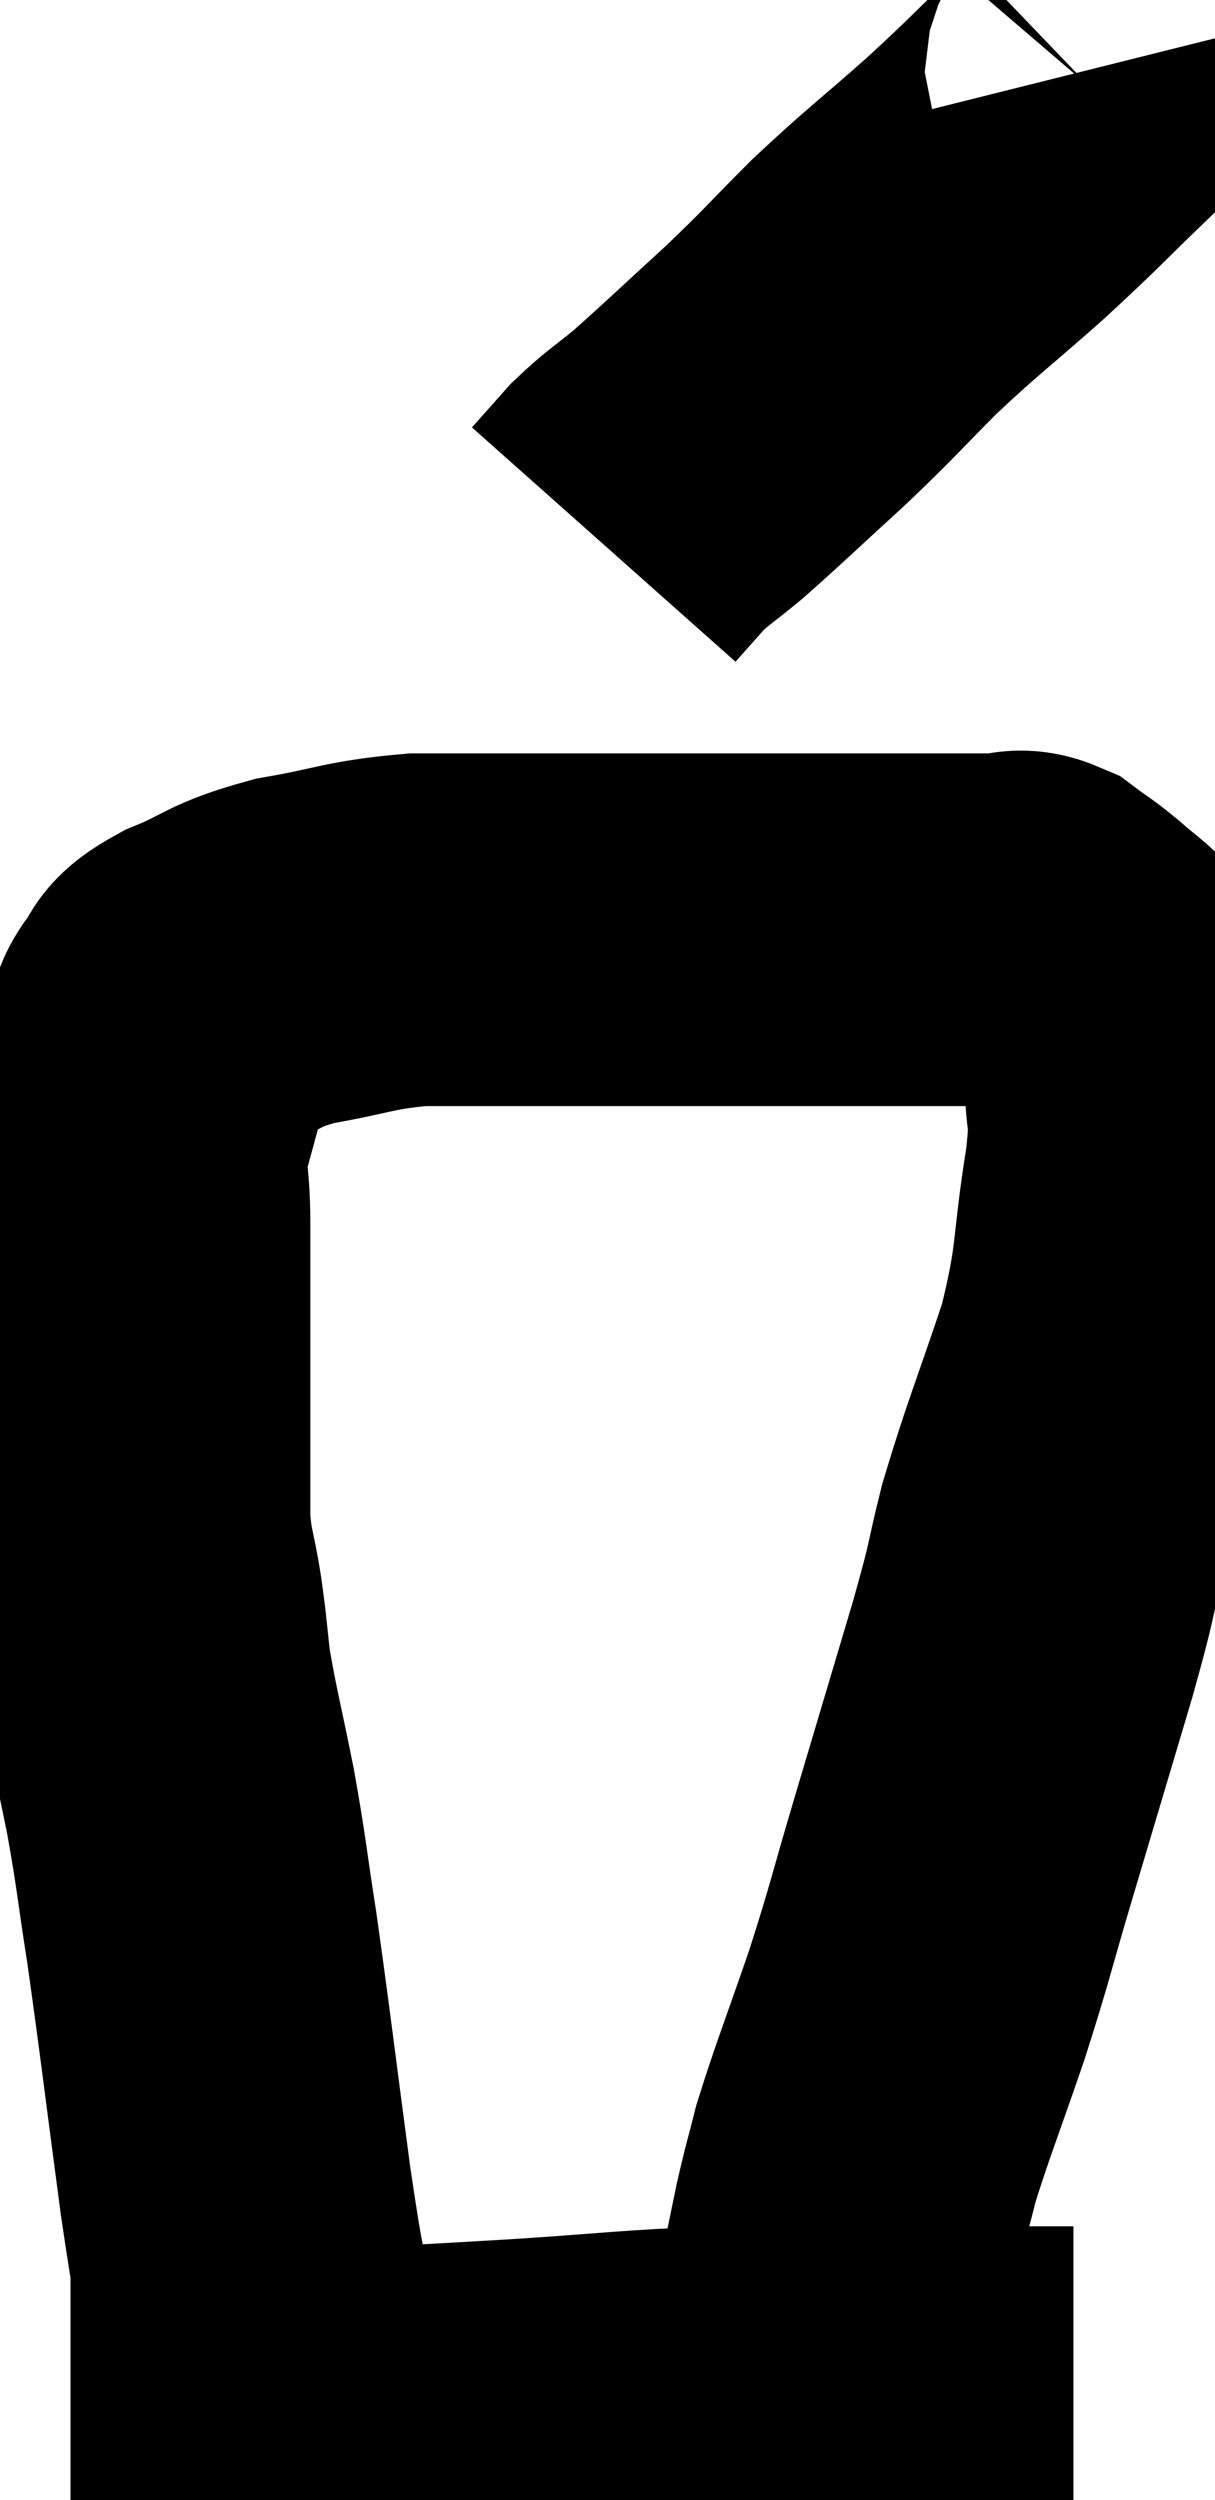 <svg xmlns="http://www.w3.org/2000/svg" viewBox="13.4 1.88 17.227 35.44" width="17.227" height="35.44"><path d="M 17.1 35.04 C 16.92 33.99, 16.95 34.365, 16.74 32.94 C 16.5 31.14, 16.455 30.72, 16.26 29.34 C 16.11 28.38, 16.125 28.35, 15.96 27.42 C 15.78 26.52, 15.72 26.325, 15.6 25.62 C 15.54 25.11, 15.555 25.14, 15.48 24.6 C 15.39 24.03, 15.345 24.045, 15.3 23.46 C 15.3 22.86, 15.3 22.83, 15.3 22.26 C 15.3 21.72, 15.3 21.645, 15.3 21.18 C 15.3 20.79, 15.3 20.895, 15.3 20.4 C 15.3 19.8, 15.3 19.815, 15.3 19.2 C 15.3 18.57, 15.21 18.57, 15.3 17.94 C 15.48 17.31, 15.525 17.085, 15.66 16.68 C 15.75 16.5, 15.69 16.515, 15.84 16.32 C 16.05 16.11, 15.825 16.14, 16.26 15.9 C 16.92 15.63, 16.815 15.57, 17.58 15.36 C 18.45 15.21, 18.48 15.135, 19.32 15.06 C 20.13 15.06, 20.25 15.06, 20.94 15.06 C 21.51 15.06, 21.285 15.06, 22.08 15.06 C 23.1 15.06, 23.16 15.06, 24.12 15.06 C 25.02 15.06, 25.11 15.06, 25.92 15.06 C 26.64 15.06, 26.925 15.06, 27.36 15.06 C 27.51 15.06, 27.495 15.06, 27.66 15.06 C 27.84 15.06, 27.81 14.97, 28.02 15.06 C 28.26 15.24, 28.245 15.21, 28.5 15.42 C 28.77 15.66, 28.83 15.675, 29.04 15.9 C 29.19 16.11, 29.25 16.17, 29.34 16.32 C 29.37 16.41, 29.34 16.29, 29.4 16.5 C 29.49 16.83, 29.535 16.665, 29.58 17.16 C 29.58 17.82, 29.685 17.505, 29.58 18.48 C 29.37 19.77, 29.475 19.785, 29.16 21.06 C 28.74 22.32, 28.635 22.53, 28.32 23.58 C 28.11 24.42, 28.215 24.135, 27.9 25.26 C 27.48 26.67, 27.435 26.82, 27.06 28.08 C 26.73 29.19, 26.745 29.22, 26.4 30.3 C 26.04 31.35, 25.92 31.635, 25.68 32.4 C 25.56 32.88, 25.56 32.835, 25.44 33.36 C 25.32 33.93, 25.29 34.11, 25.2 34.5 C 25.14 34.71, 25.11 34.77, 25.08 34.92 C 25.08 35.01, 25.08 35.055, 25.08 35.1 L 25.08 35.1" fill="none" stroke="black" stroke-width="5"></path><path d="M 14.4 36.3 C 15.06 36.3, 14.94 36.3, 15.72 36.3 C 16.62 36.3, 16.26 36.345, 17.52 36.3 C 19.14 36.21, 19.245 36.21, 20.76 36.12 C 22.17 36.03, 22.38 35.985, 23.58 35.94 C 24.57 35.94, 24.69 35.94, 25.56 35.94 C 26.31 35.94, 26.415 35.94, 27.06 35.94 C 27.6 35.94, 27.75 35.94, 28.14 35.94 C 28.38 35.94, 28.5 35.94, 28.62 35.94 C 28.62 35.94, 28.62 35.94, 28.62 35.94 L 28.62 35.94" fill="none" stroke="black" stroke-width="5"></path><path d="M 28.8 2.88 C 28.83 3, 29.22 2.7, 28.86 3.12 C 28.11 3.84, 28.125 3.855, 27.36 4.56 C 26.58 5.25, 26.505 5.28, 25.8 5.94 C 25.17 6.57, 25.2 6.57, 24.54 7.2 C 23.85 7.83, 23.685 7.995, 23.16 8.46 C 22.8 8.76, 22.74 8.775, 22.44 9.06 L 21.96 9.6" fill="none" stroke="black" stroke-width="5"></path></svg>